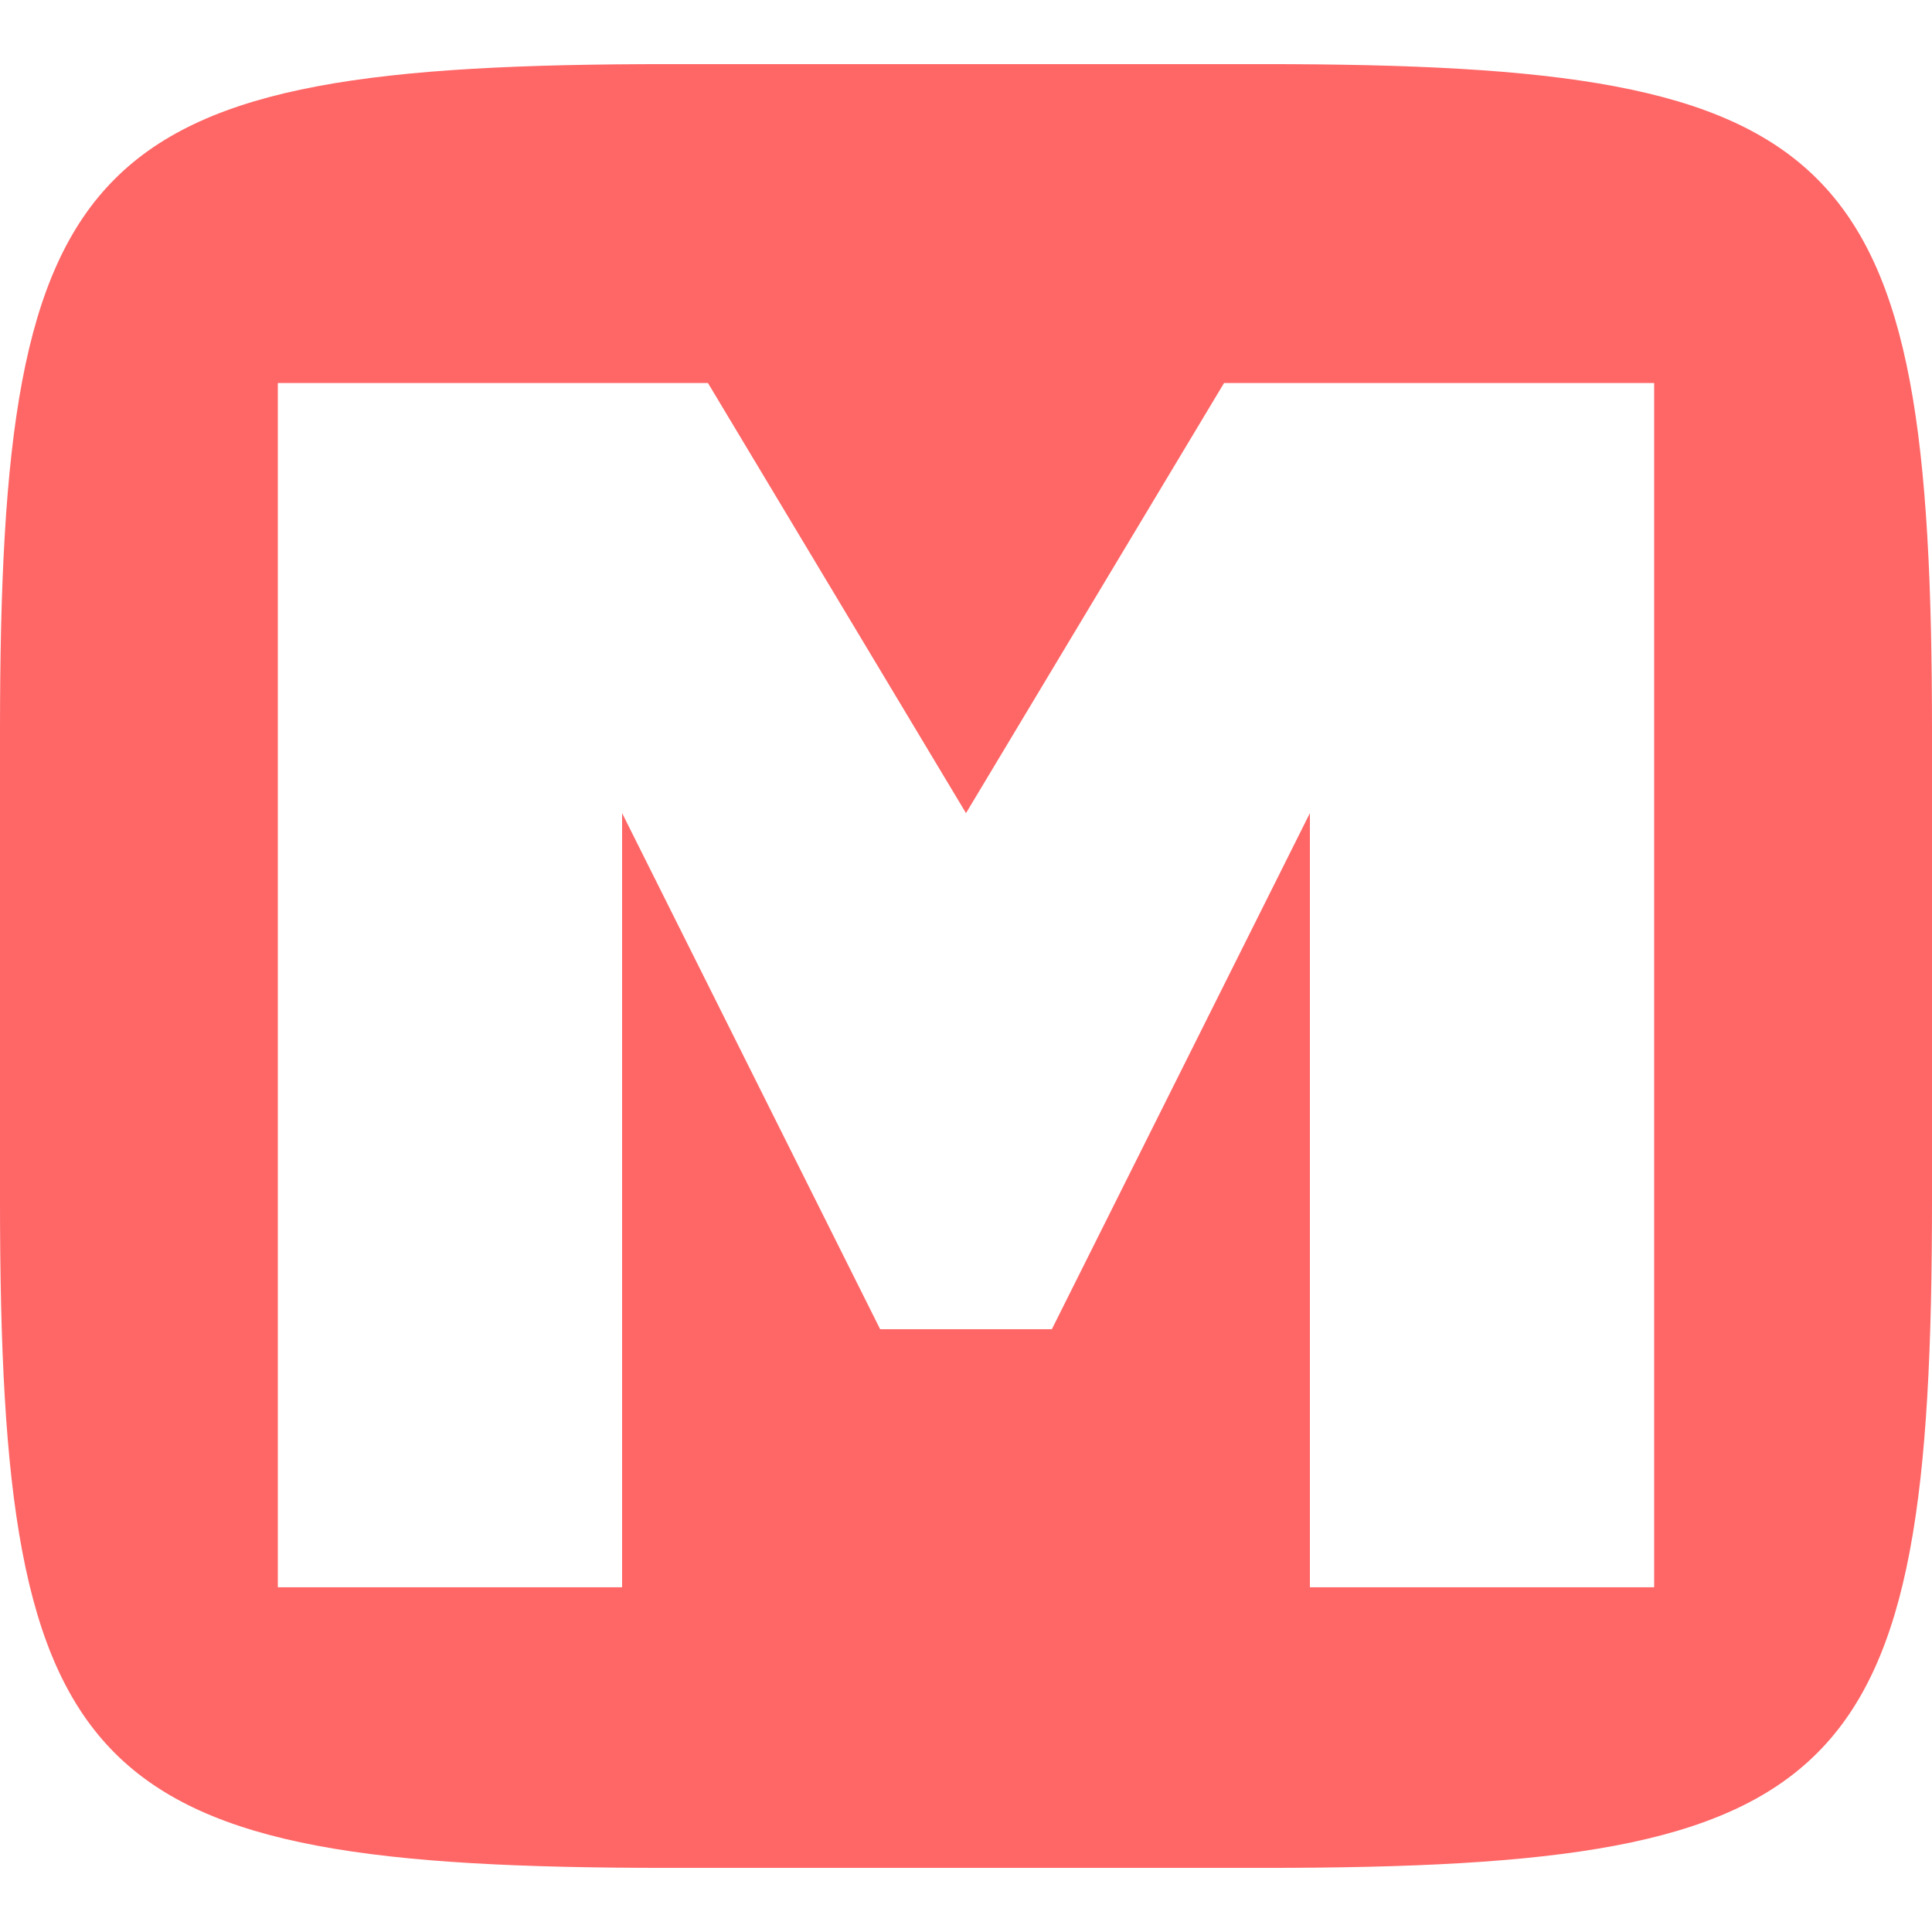 
<svg xmlns="http://www.w3.org/2000/svg" xmlns:xlink="http://www.w3.org/1999/xlink" width="16px" height="16px" viewBox="0 0 16 16" version="1.1">
<g id="surface1">
<path style=" stroke:none;fill-rule:evenodd;fill:#ff6666;fill-opacity:1;" d="M 10.465 0.531 C 15.309 0.531 16 1.223 16 6.062 L 16 9.938 C 16 14.777 15.309 15.469 10.465 15.469 L 5.535 15.469 C 0.691 15.469 0 14.777 0 9.938 L 0 6.062 C 0 1.223 0.691 0.531 5.535 0.531 Z M 2.301 3.172 L 5.863 3.172 L 8 6.734 L 10.137 3.172 L 13.699 3.172 L 13.699 13.145 L 10.848 13.145 L 10.848 6.734 L 8.711 11.008 L 7.289 11.008 L 5.152 6.734 L 5.152 13.145 L 2.301 13.145 Z M 2.301 3.172 "/>
</g>
</svg>
